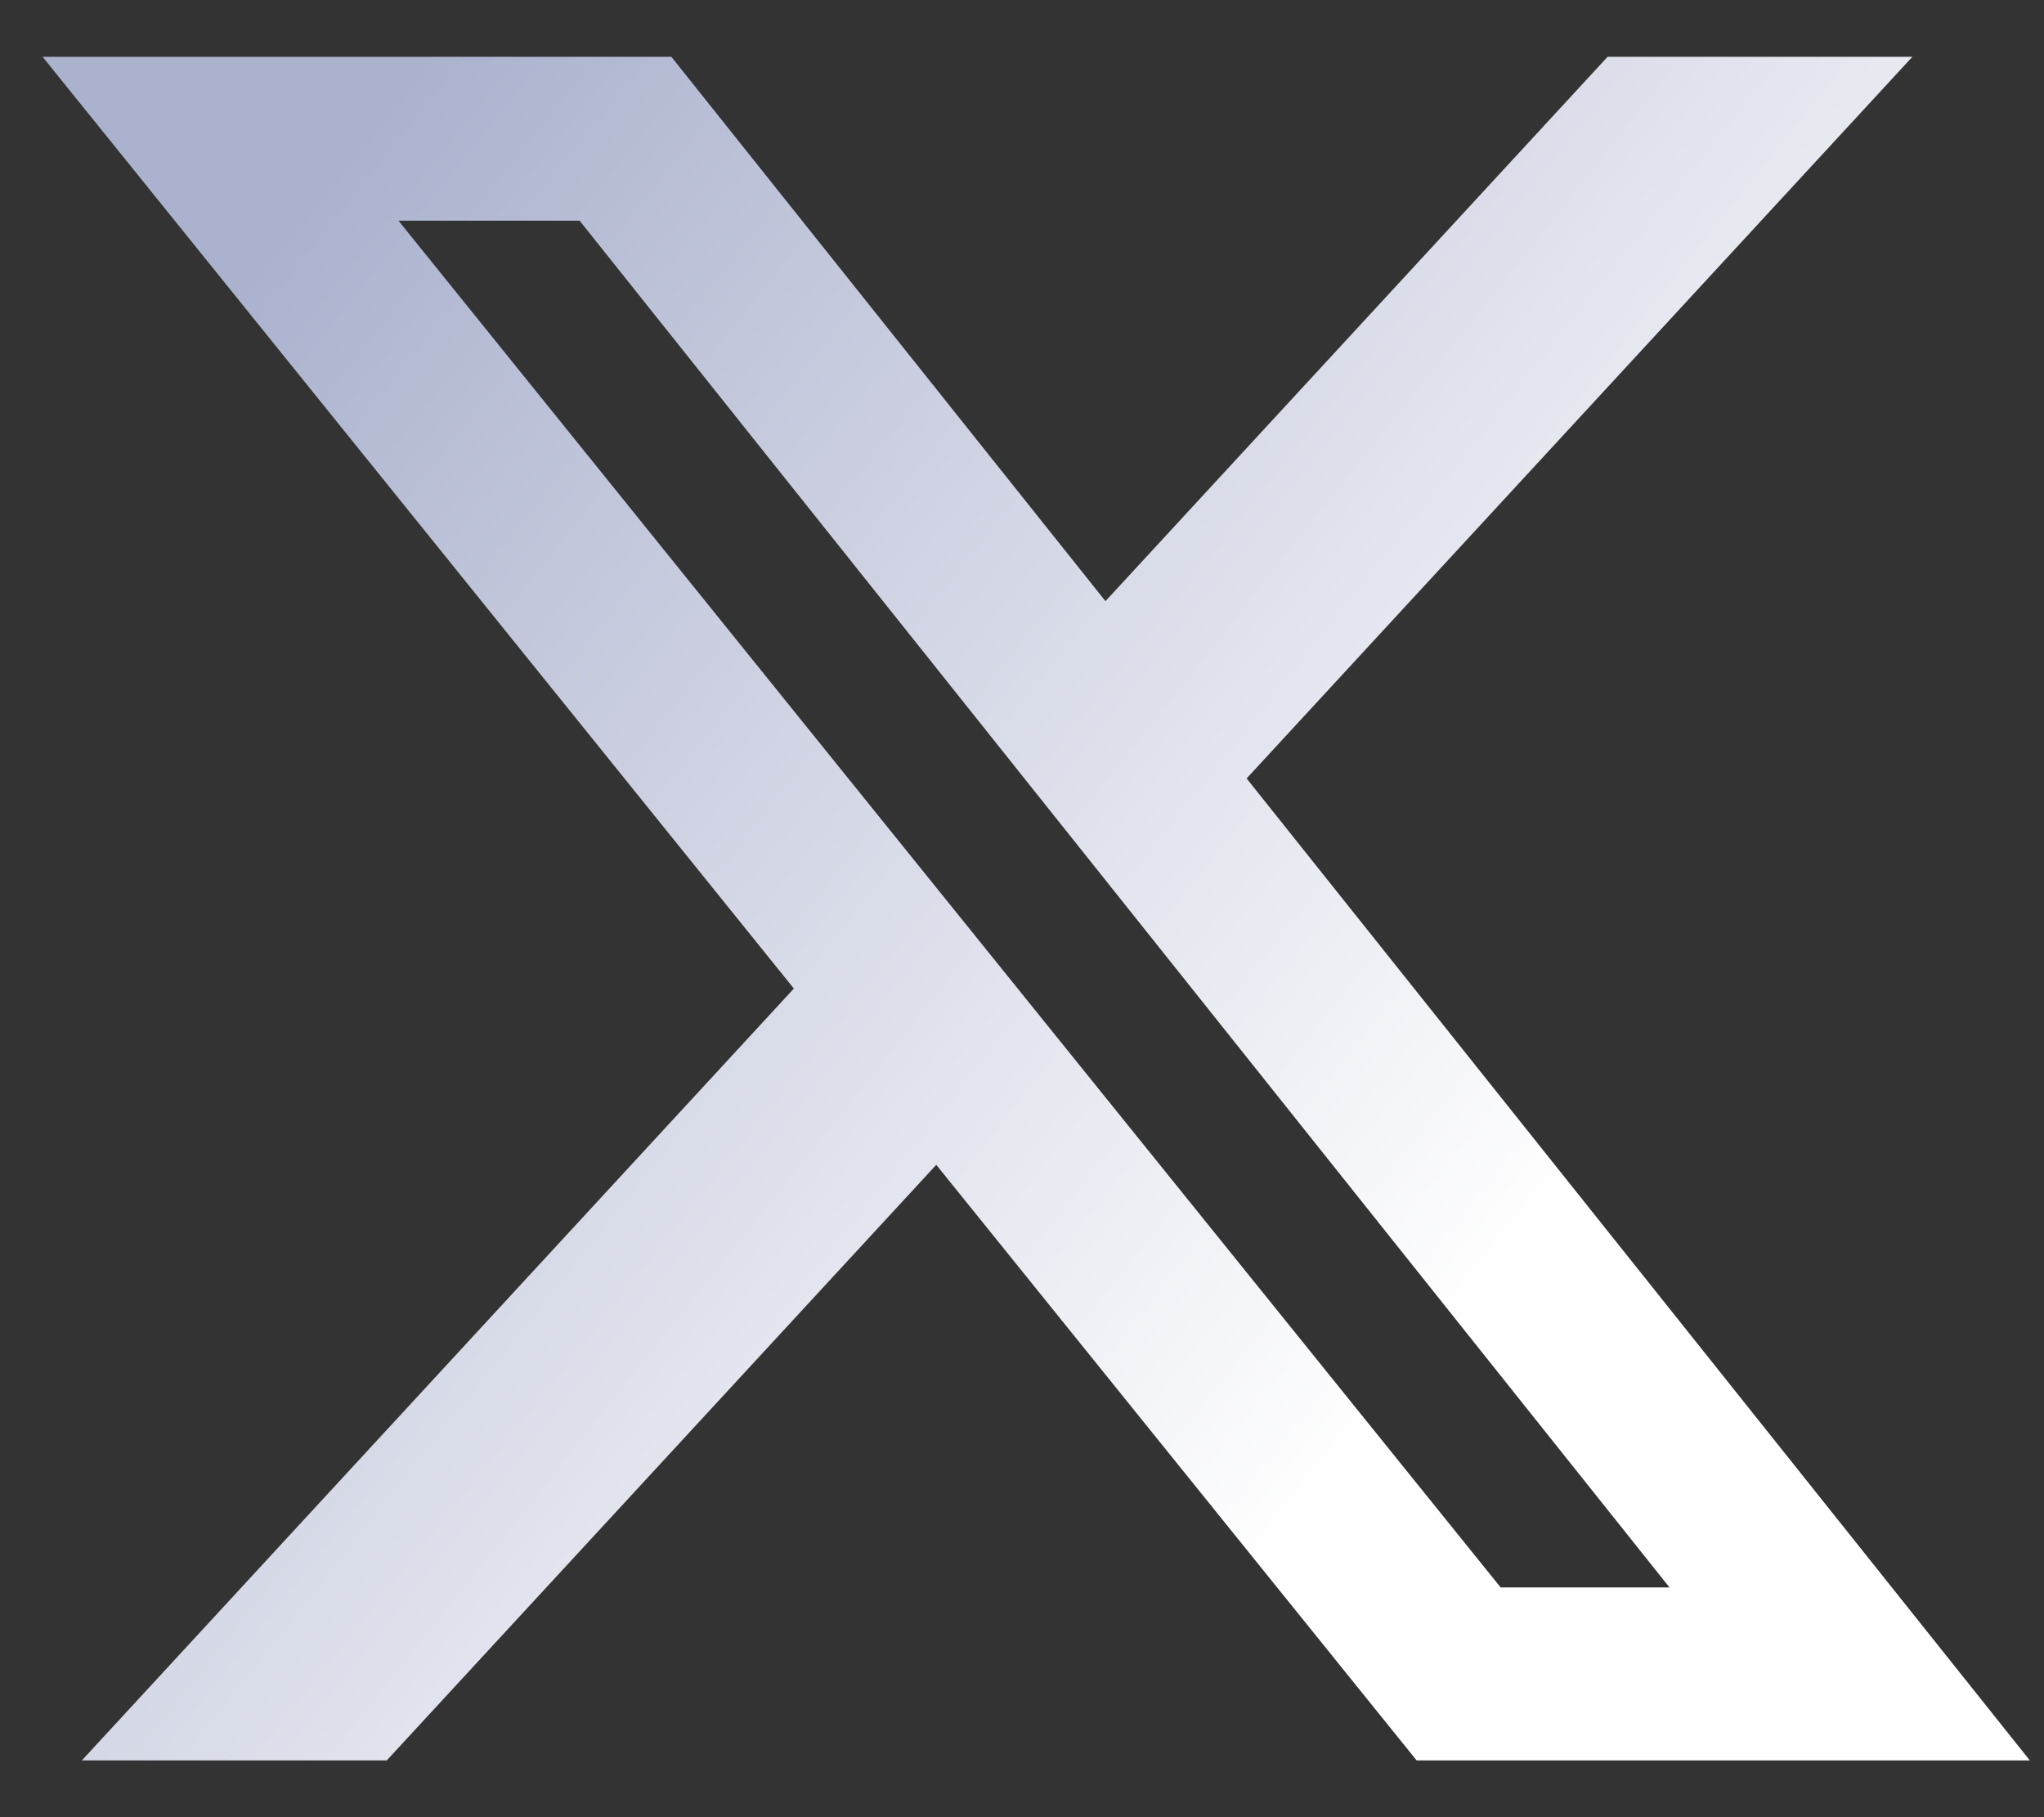 <svg width="18" height="16" viewBox="0 0 18 16" fill="none" xmlns="http://www.w3.org/2000/svg">
<rect x="0" y="0" width="18" height="16" fill="#333333" stroke="none"/>
<path d="M14.157 0.5H16.841L10.978 6.854L17.875 15.5H12.475L8.245 10.256L3.406 15.5H0.721L6.991 8.704L0.375 0.5H5.912L9.735 5.293L14.157 0.5ZM13.215 13.977H14.702L5.104 1.943H3.509L13.215 13.977V13.977Z" fill="url(#paint0_linear_90_110)"/>
<defs>
<linearGradient id="paint0_linear_90_110" x1="3.456" y1="0.857" x2="14.514" y2="9.663" gradientUnits="userSpaceOnUse">
<stop stop-color="#ABB2CE"/>
<stop offset="1" stop-color="white"/>
</linearGradient>
</defs>
</svg>
